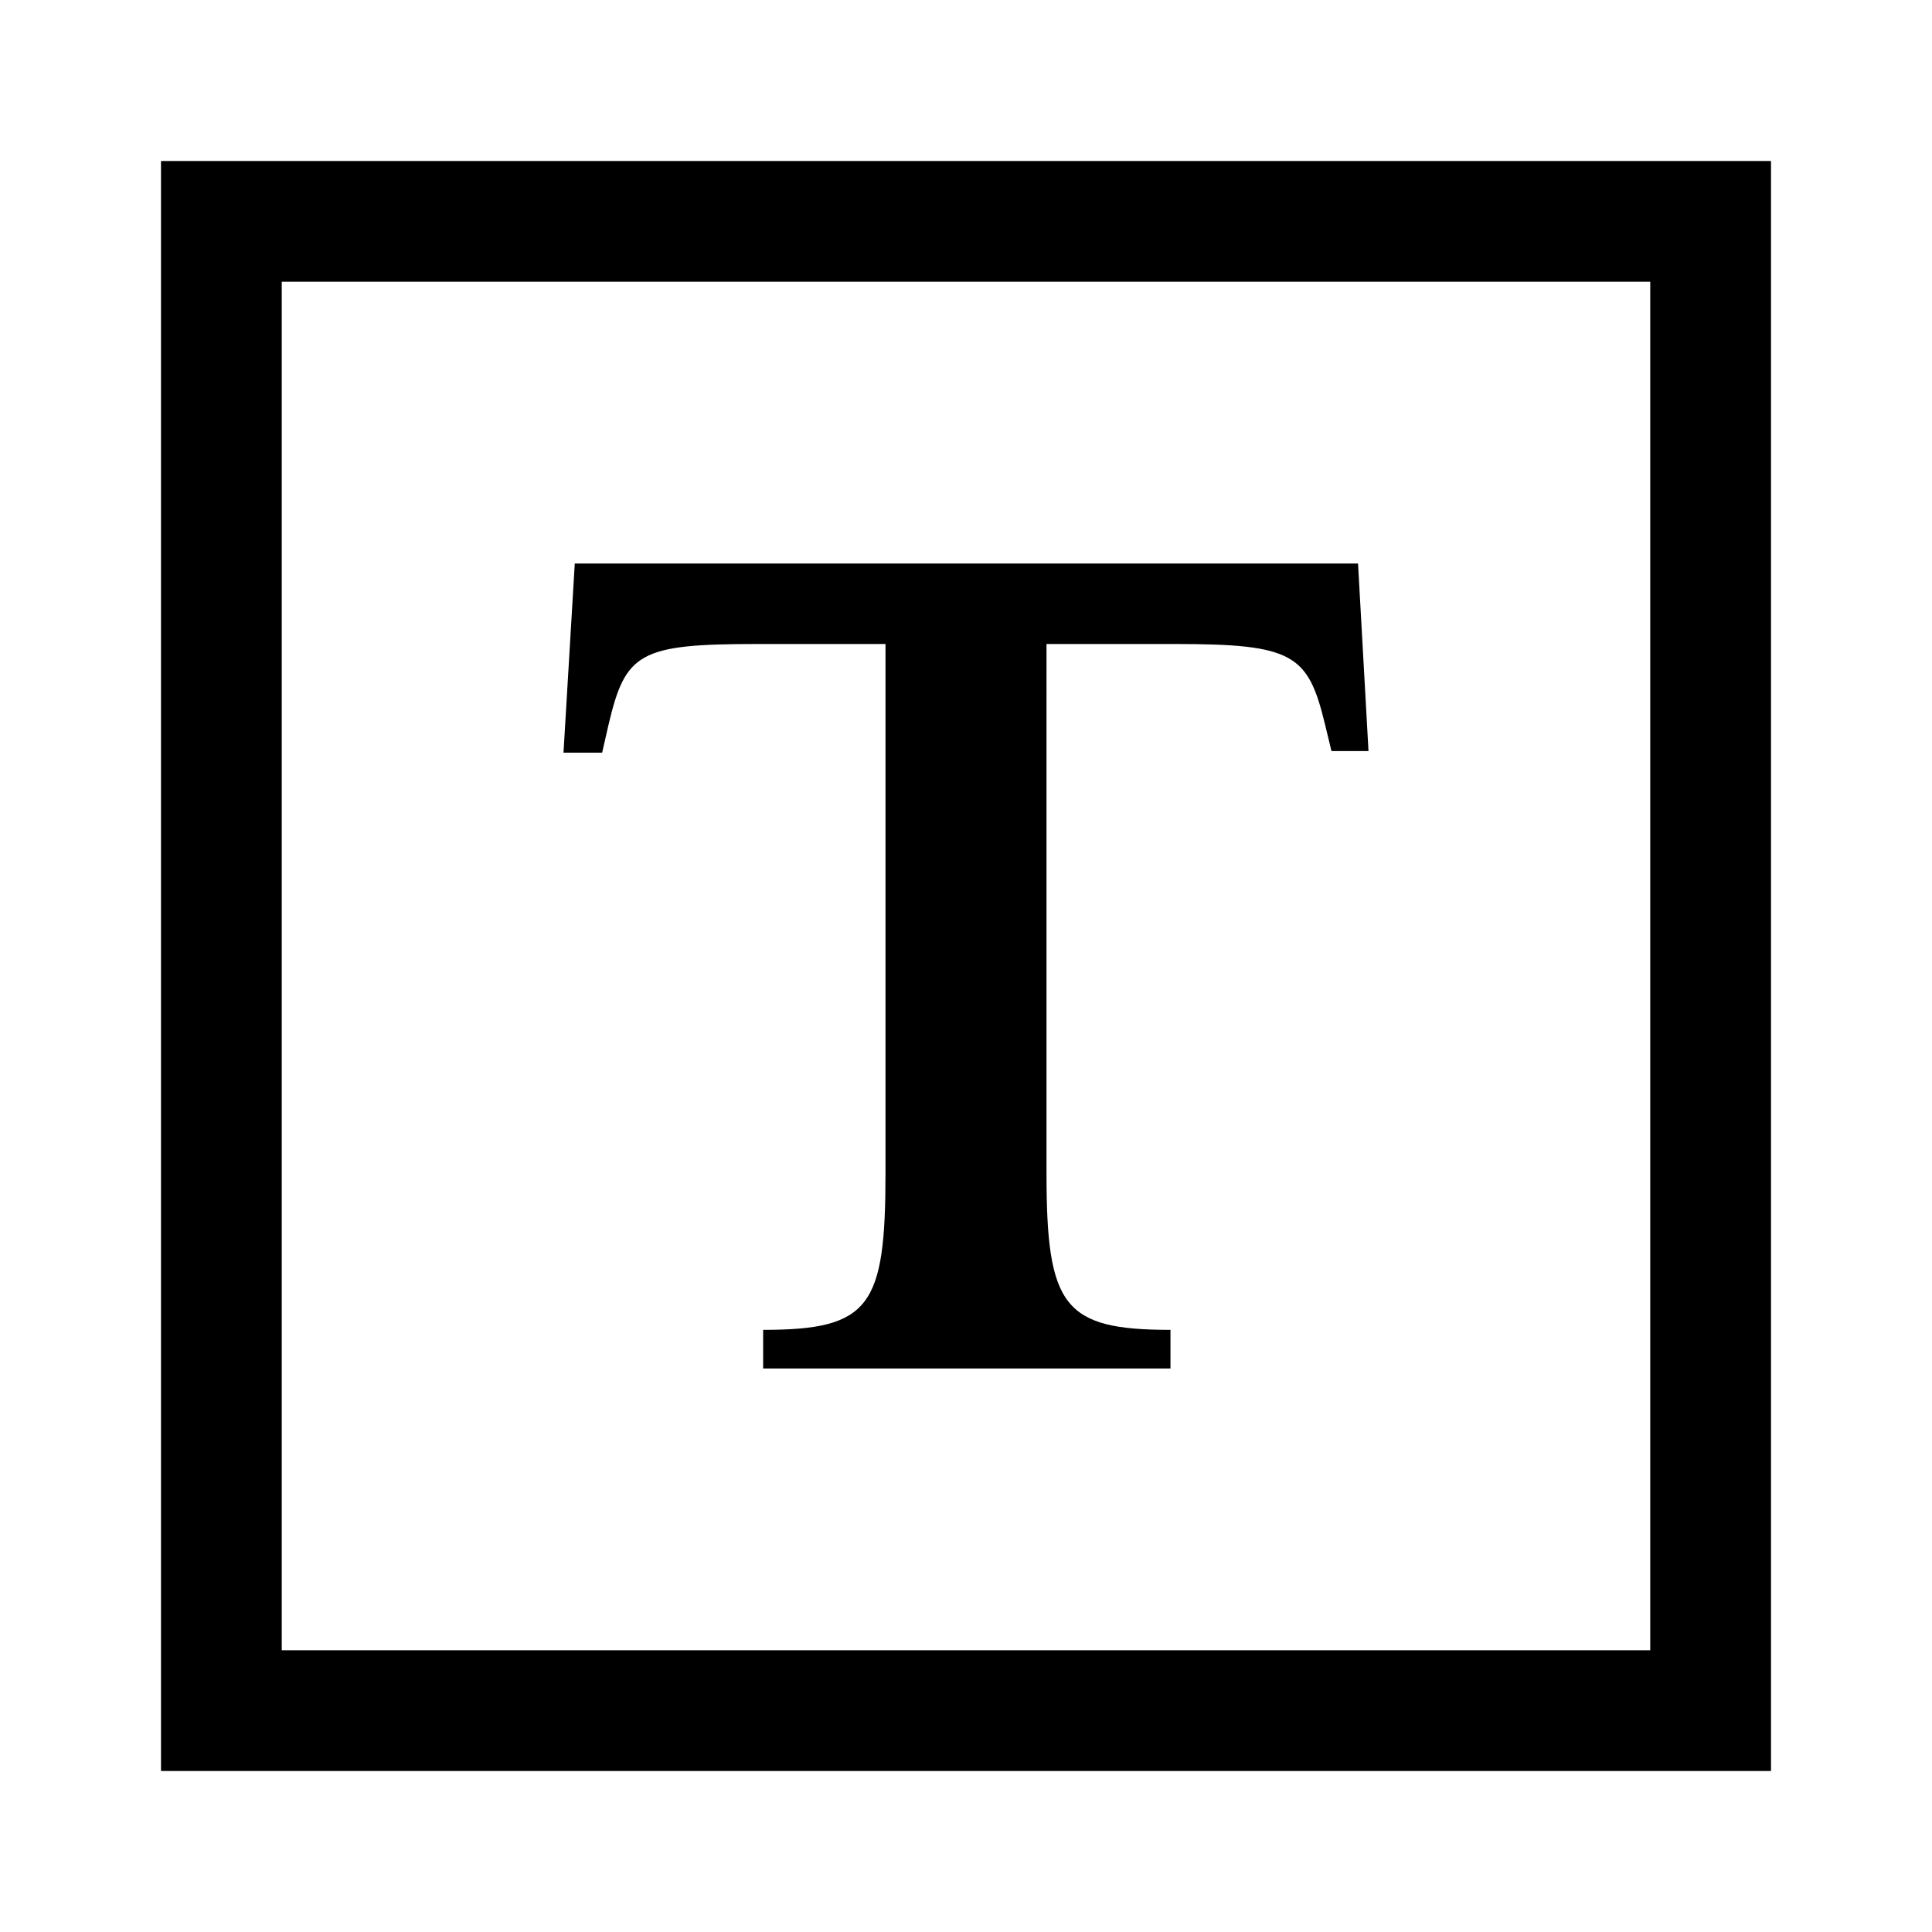 <svg xmlns="http://www.w3.org/2000/svg" viewBox="0 0 24 24"><title>cobalt_icons</title><path d="M16.87,7H7.14L7,9.35h.48L7.56,9c.21-.89.38-1,1.84-1H11v6.57c0,1.66-.19,1.95-1.52,1.95V17h5.06v-.48c-1.33,0-1.54-.29-1.54-1.95V8h1.6c1.47,0,1.65.13,1.86,1l.08.33H17Z"/><path d="M2,2V22H22V2ZM20.5,20.5H3.5V3.5h17Z"/></svg>